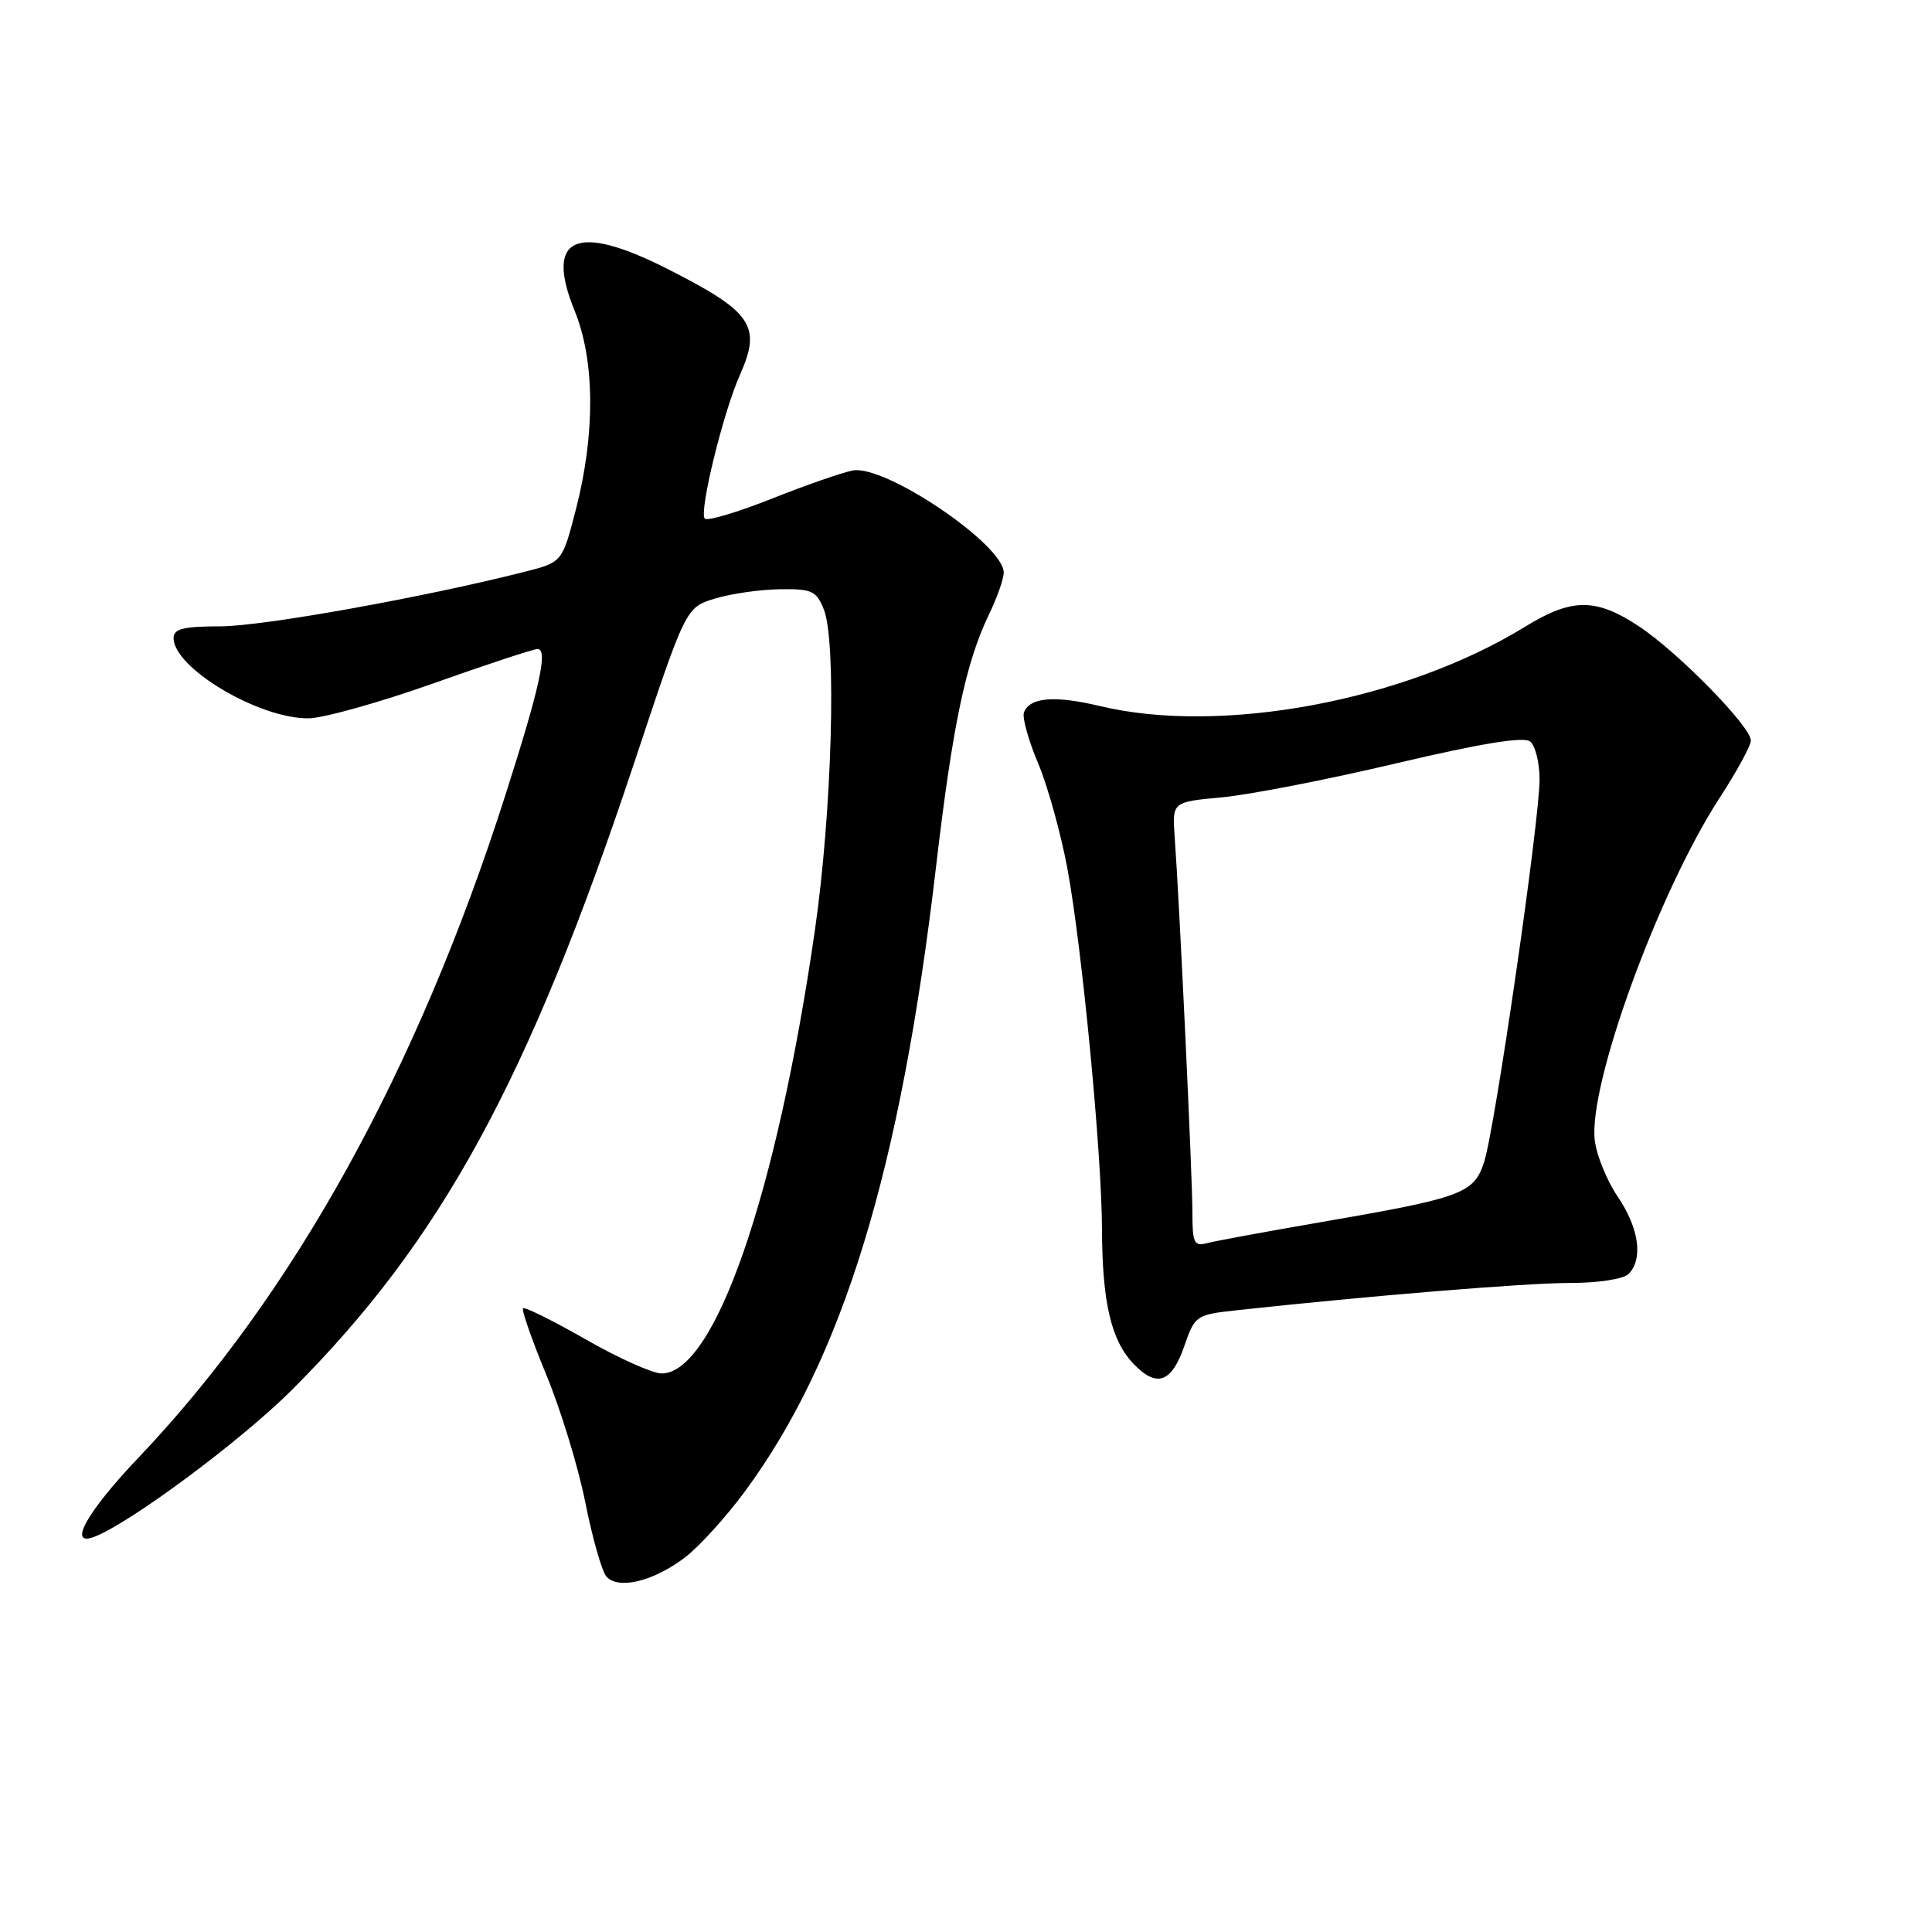 <?xml version="1.0" encoding="UTF-8" standalone="no"?>
<!DOCTYPE svg PUBLIC "-//W3C//DTD SVG 1.1//EN" "http://www.w3.org/Graphics/SVG/1.1/DTD/svg11.dtd" >
<svg xmlns="http://www.w3.org/2000/svg" xmlns:xlink="http://www.w3.org/1999/xlink" version="1.1" viewBox="0 0 256 256">
 <g >
 <path fill="currentColor"
d=" M 90.76 206.37 C 92.64 204.94 96.21 201.00 98.70 197.63 C 111.67 180.04 119.33 155.02 124.02 114.93 C 126.22 96.13 127.96 87.82 131.04 81.43 C 132.12 79.20 133.00 76.69 133.00 75.87 C 133.00 72.17 117.30 61.55 113.00 62.34 C 111.62 62.60 106.79 64.28 102.26 66.08 C 97.72 67.88 93.73 69.07 93.39 68.72 C 92.58 67.91 95.82 54.64 98.05 49.66 C 100.95 43.17 99.68 41.32 88.38 35.60 C 76.31 29.49 72.15 31.39 76.15 41.20 C 78.83 47.77 78.89 57.49 76.31 67.50 C 74.50 74.50 74.50 74.50 69.50 75.77 C 56.09 79.17 34.84 82.98 29.25 82.99 C 24.28 83.00 23.00 83.32 23.00 84.55 C 23.00 88.52 34.36 95.27 40.91 95.18 C 42.88 95.15 50.29 93.08 57.37 90.57 C 64.45 88.05 70.69 86.00 71.23 86.00 C 72.65 86.00 71.52 91.13 66.96 105.37 C 55.28 141.91 38.81 171.65 18.31 193.19 C 11.48 200.37 8.90 205.02 12.51 203.63 C 17.24 201.82 31.97 190.87 38.63 184.22 C 58.43 164.45 70.02 143.21 84.06 101.00 C 90.87 80.50 90.87 80.50 94.69 79.33 C 96.78 78.68 100.65 78.12 103.27 78.08 C 107.58 78.01 108.16 78.27 109.16 80.75 C 110.88 85.01 110.25 107.62 107.96 123.39 C 102.91 158.29 94.69 182.02 87.66 181.99 C 86.47 181.99 81.95 179.96 77.60 177.47 C 73.26 174.99 69.53 173.14 69.31 173.36 C 69.09 173.58 70.47 177.52 72.37 182.13 C 74.28 186.73 76.60 194.32 77.54 199.00 C 78.47 203.68 79.72 208.10 80.31 208.84 C 81.81 210.70 86.55 209.58 90.76 206.37 Z  M 156.93 178.35 C 158.33 174.30 158.48 174.20 163.93 173.61 C 181.44 171.70 202.18 170.00 207.96 170.00 C 211.79 170.00 215.11 169.49 215.80 168.80 C 217.75 166.85 217.18 162.73 214.39 158.62 C 212.95 156.51 211.57 153.14 211.32 151.14 C 210.40 143.85 219.78 118.12 227.90 105.66 C 230.15 102.20 232.00 98.80 232.00 98.12 C 232.00 96.27 222.35 86.42 217.18 83.00 C 211.47 79.22 208.29 79.22 202.09 83.04 C 186.12 92.87 161.84 97.40 145.76 93.56 C 139.73 92.12 136.45 92.39 135.68 94.40 C 135.43 95.05 136.26 98.07 137.54 101.10 C 138.82 104.13 140.56 110.41 141.43 115.05 C 143.38 125.59 145.99 152.81 146.02 162.91 C 146.05 172.50 147.22 177.54 150.12 180.63 C 153.23 183.94 155.23 183.27 156.93 178.35 Z  M 158.00 160.62 C 158.00 155.96 156.28 119.46 155.65 110.88 C 155.32 106.26 155.32 106.26 161.91 105.65 C 165.53 105.32 175.93 103.29 185.00 101.15 C 196.29 98.49 201.89 97.58 202.75 98.25 C 203.44 98.80 204.00 101.07 204.00 103.29 C 204.00 108.77 198.08 149.61 196.65 153.99 C 195.28 158.16 193.79 158.71 174.75 161.99 C 167.74 163.20 161.10 164.42 160.00 164.71 C 158.21 165.18 158.00 164.74 158.00 160.62 Z "/>
</g>
</svg>